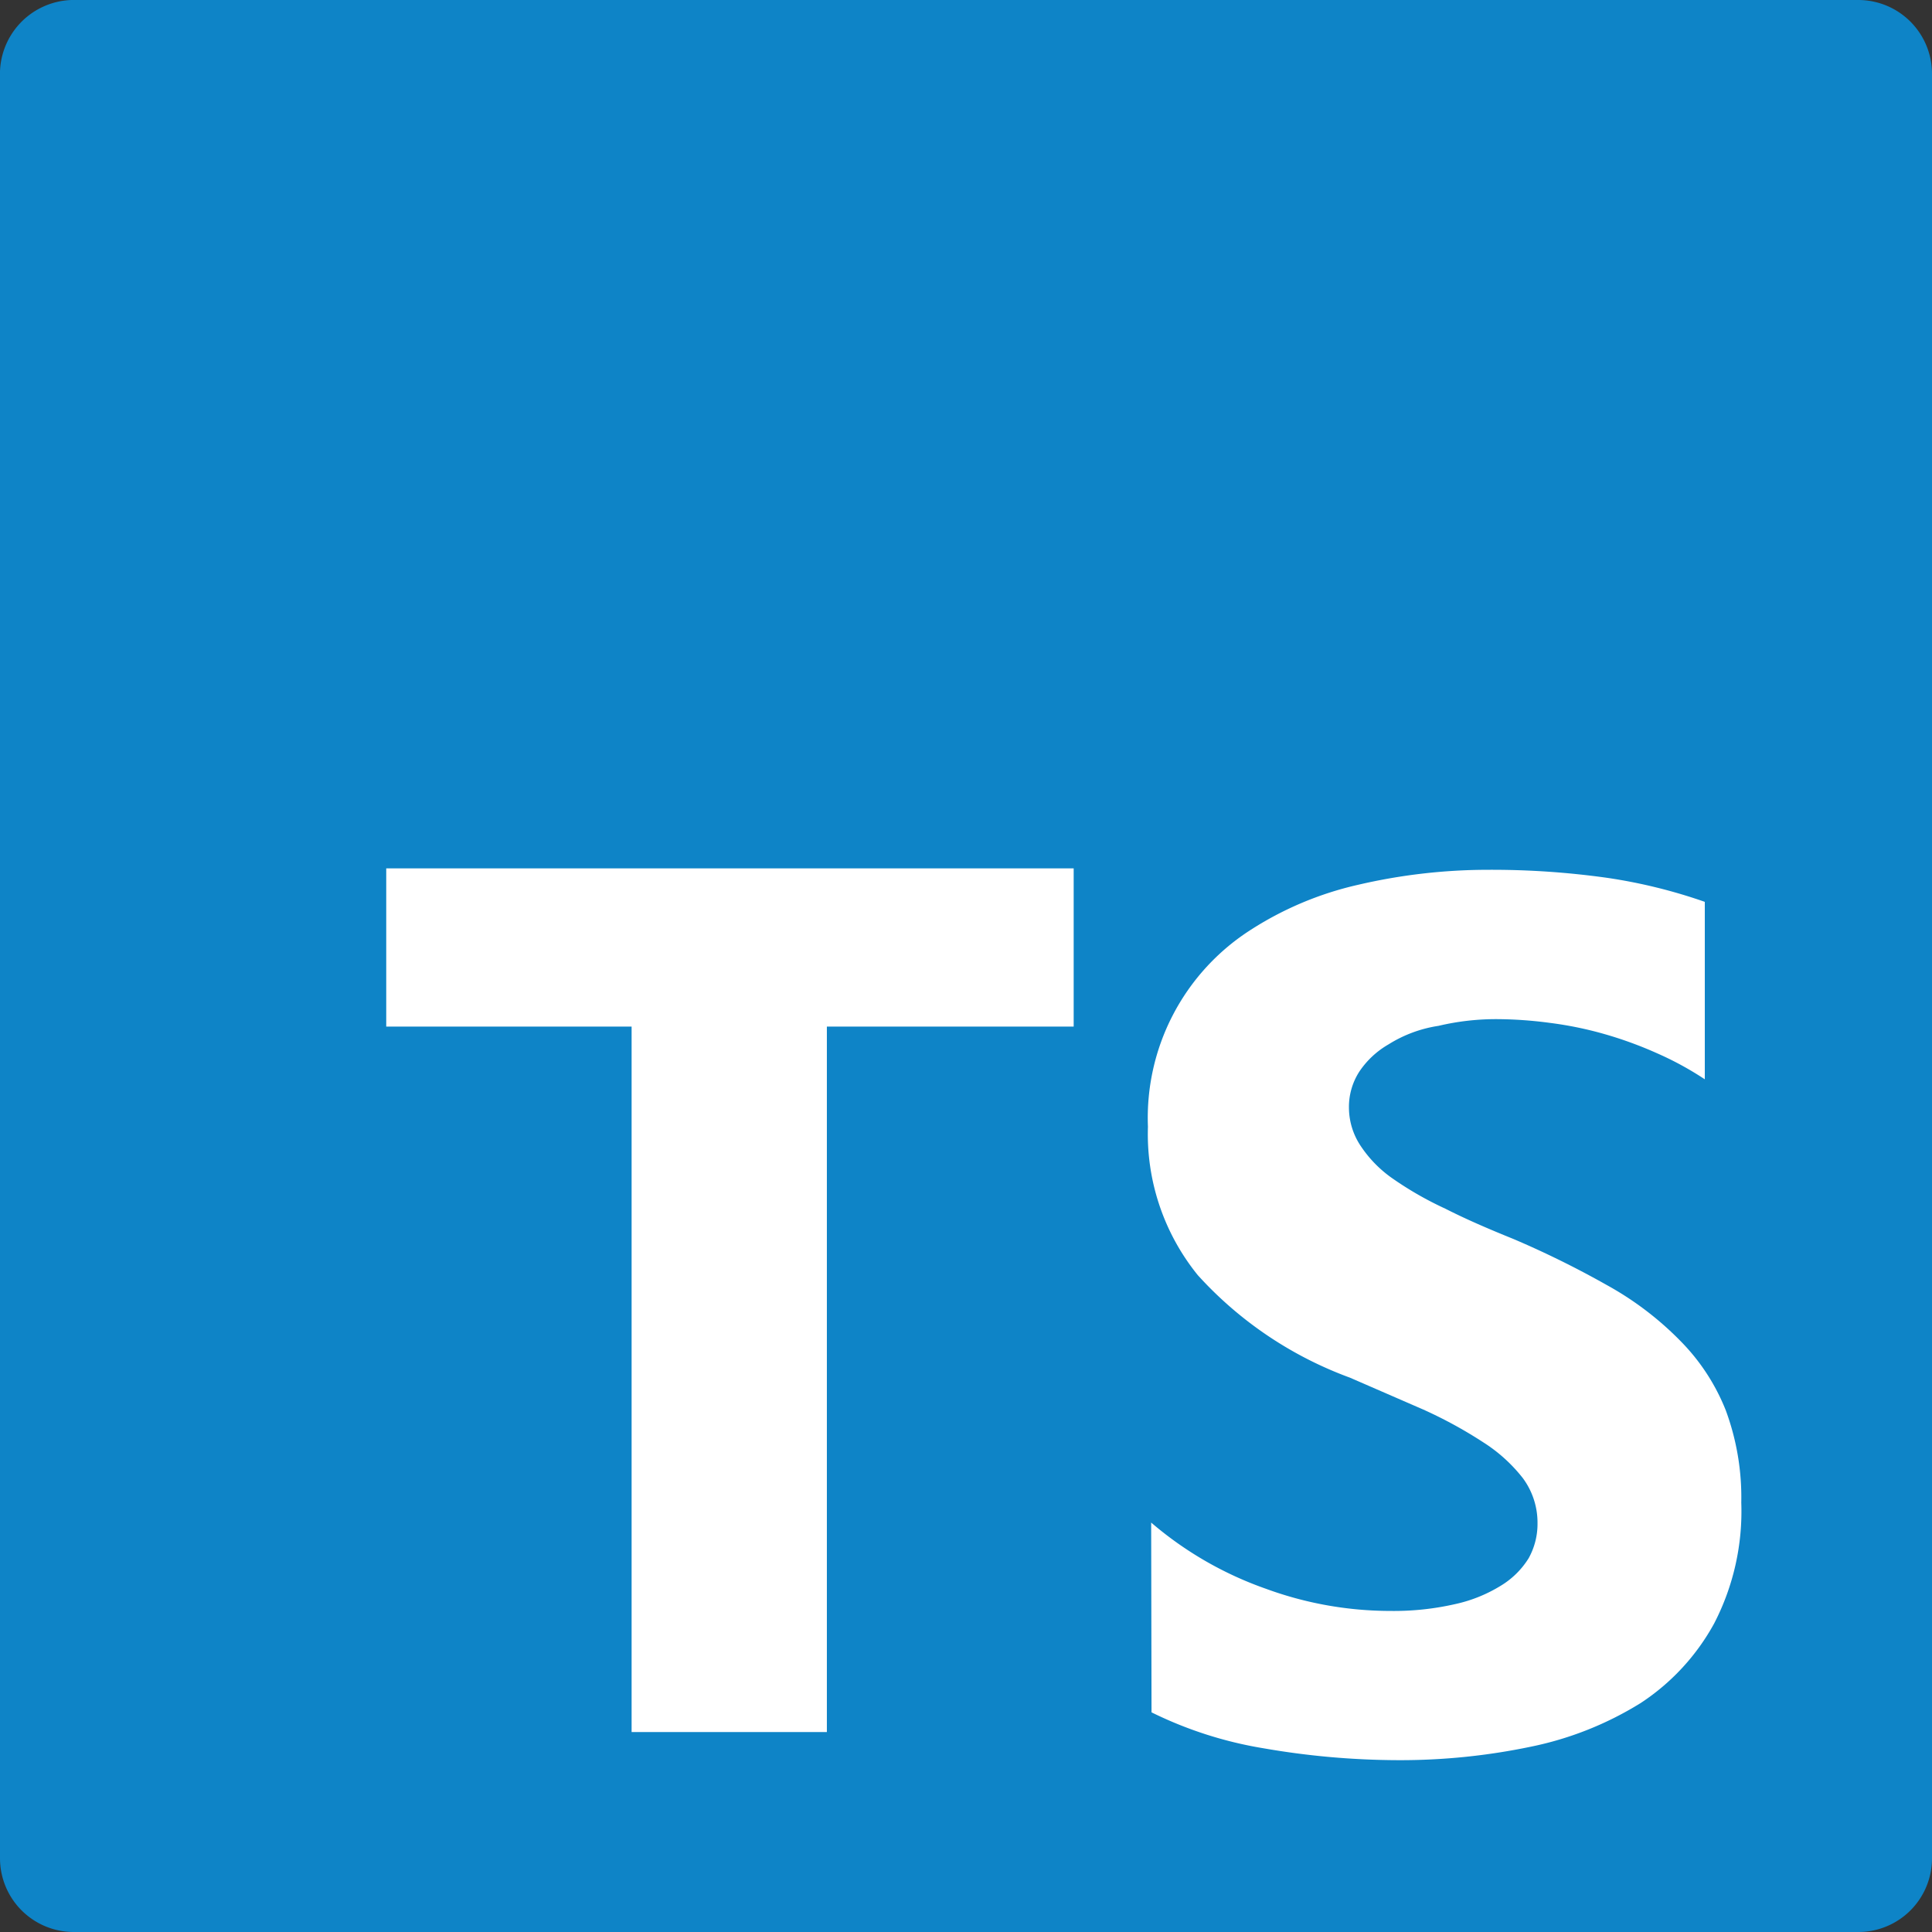 <svg xmlns="http://www.w3.org/2000/svg" viewBox="0 0 161.57 161.57"><rect x="0" y="0" width="161.57" height="161.57" fill="#333333" stroke="none"/><defs><style>.cls-1{fill:#fff;}.cls-2{fill:#0e84c7;fill-rule:evenodd;}</style></defs><g id="Layer_2" data-name="Layer 2"><g id="Layer_1-2" data-name="Layer 1"><rect class="cls-1" x="40.51" y="42.3" width="96.31" height="124.28" transform="translate(193.1 15.77) rotate(90)"/><path class="cls-2" d="M6.14,0H155.43a6.17,6.17,0,0,1,6.14,6.21V155.37a6.16,6.16,0,0,1-6.14,6.2H6.14A6.17,6.17,0,0,1,0,155.37V6.39A6.19,6.19,0,0,1,6,0ZM89.79,85.85V72.62H32.3V85.85H52.82v59H69.15v-59ZM96.3,143.2a33.35,33.35,0,0,0,9.33,3,66.53,66.53,0,0,0,11.36,1,53.26,53.26,0,0,0,11-1.12,28,28,0,0,0,9.22-3.66,18.67,18.67,0,0,0,6.14-6.65,20.38,20.38,0,0,0,2.27-10.11,21,21,0,0,0-1.29-7.7,17.32,17.32,0,0,0-3.81-5.83,26.55,26.55,0,0,0-6.14-4.66,78.38,78.38,0,0,0-7.8-3.85c-2.15-.87-4-1.67-5.71-2.54a28.52,28.52,0,0,1-4.36-2.49,10.16,10.16,0,0,1-2.7-2.73,5.79,5.79,0,0,1-1-3.23,5.44,5.44,0,0,1,.86-3,7.35,7.35,0,0,1,2.45-2.29,10.92,10.92,0,0,1,4.18-1.55,20.81,20.81,0,0,1,5-.56,34.27,34.27,0,0,1,4.3.31,30.59,30.59,0,0,1,4.55.93,32.87,32.87,0,0,1,4.42,1.61,26.62,26.62,0,0,1,4,2.18V75.42a44.26,44.26,0,0,0-8.11-2,69.17,69.17,0,0,0-10.07-.68A47.9,47.9,0,0,0,113.55,74a28,28,0,0,0-9.09,3.85A18.66,18.66,0,0,0,96,94.23a18.73,18.73,0,0,0,4.17,12.41,32.06,32.06,0,0,0,12.72,8.57l6.14,2.67a37,37,0,0,1,5,2.73,13.16,13.16,0,0,1,3.32,3,6.26,6.26,0,0,1,1.23,3.78,5.92,5.92,0,0,1-.74,2.92,7,7,0,0,1-2.33,2.3,12.23,12.23,0,0,1-3.87,1.55,22.94,22.94,0,0,1-5.35.56,30.28,30.28,0,0,1-10.44-1.86,29.94,29.94,0,0,1-9.58-5.53Z"/></g></g></svg>